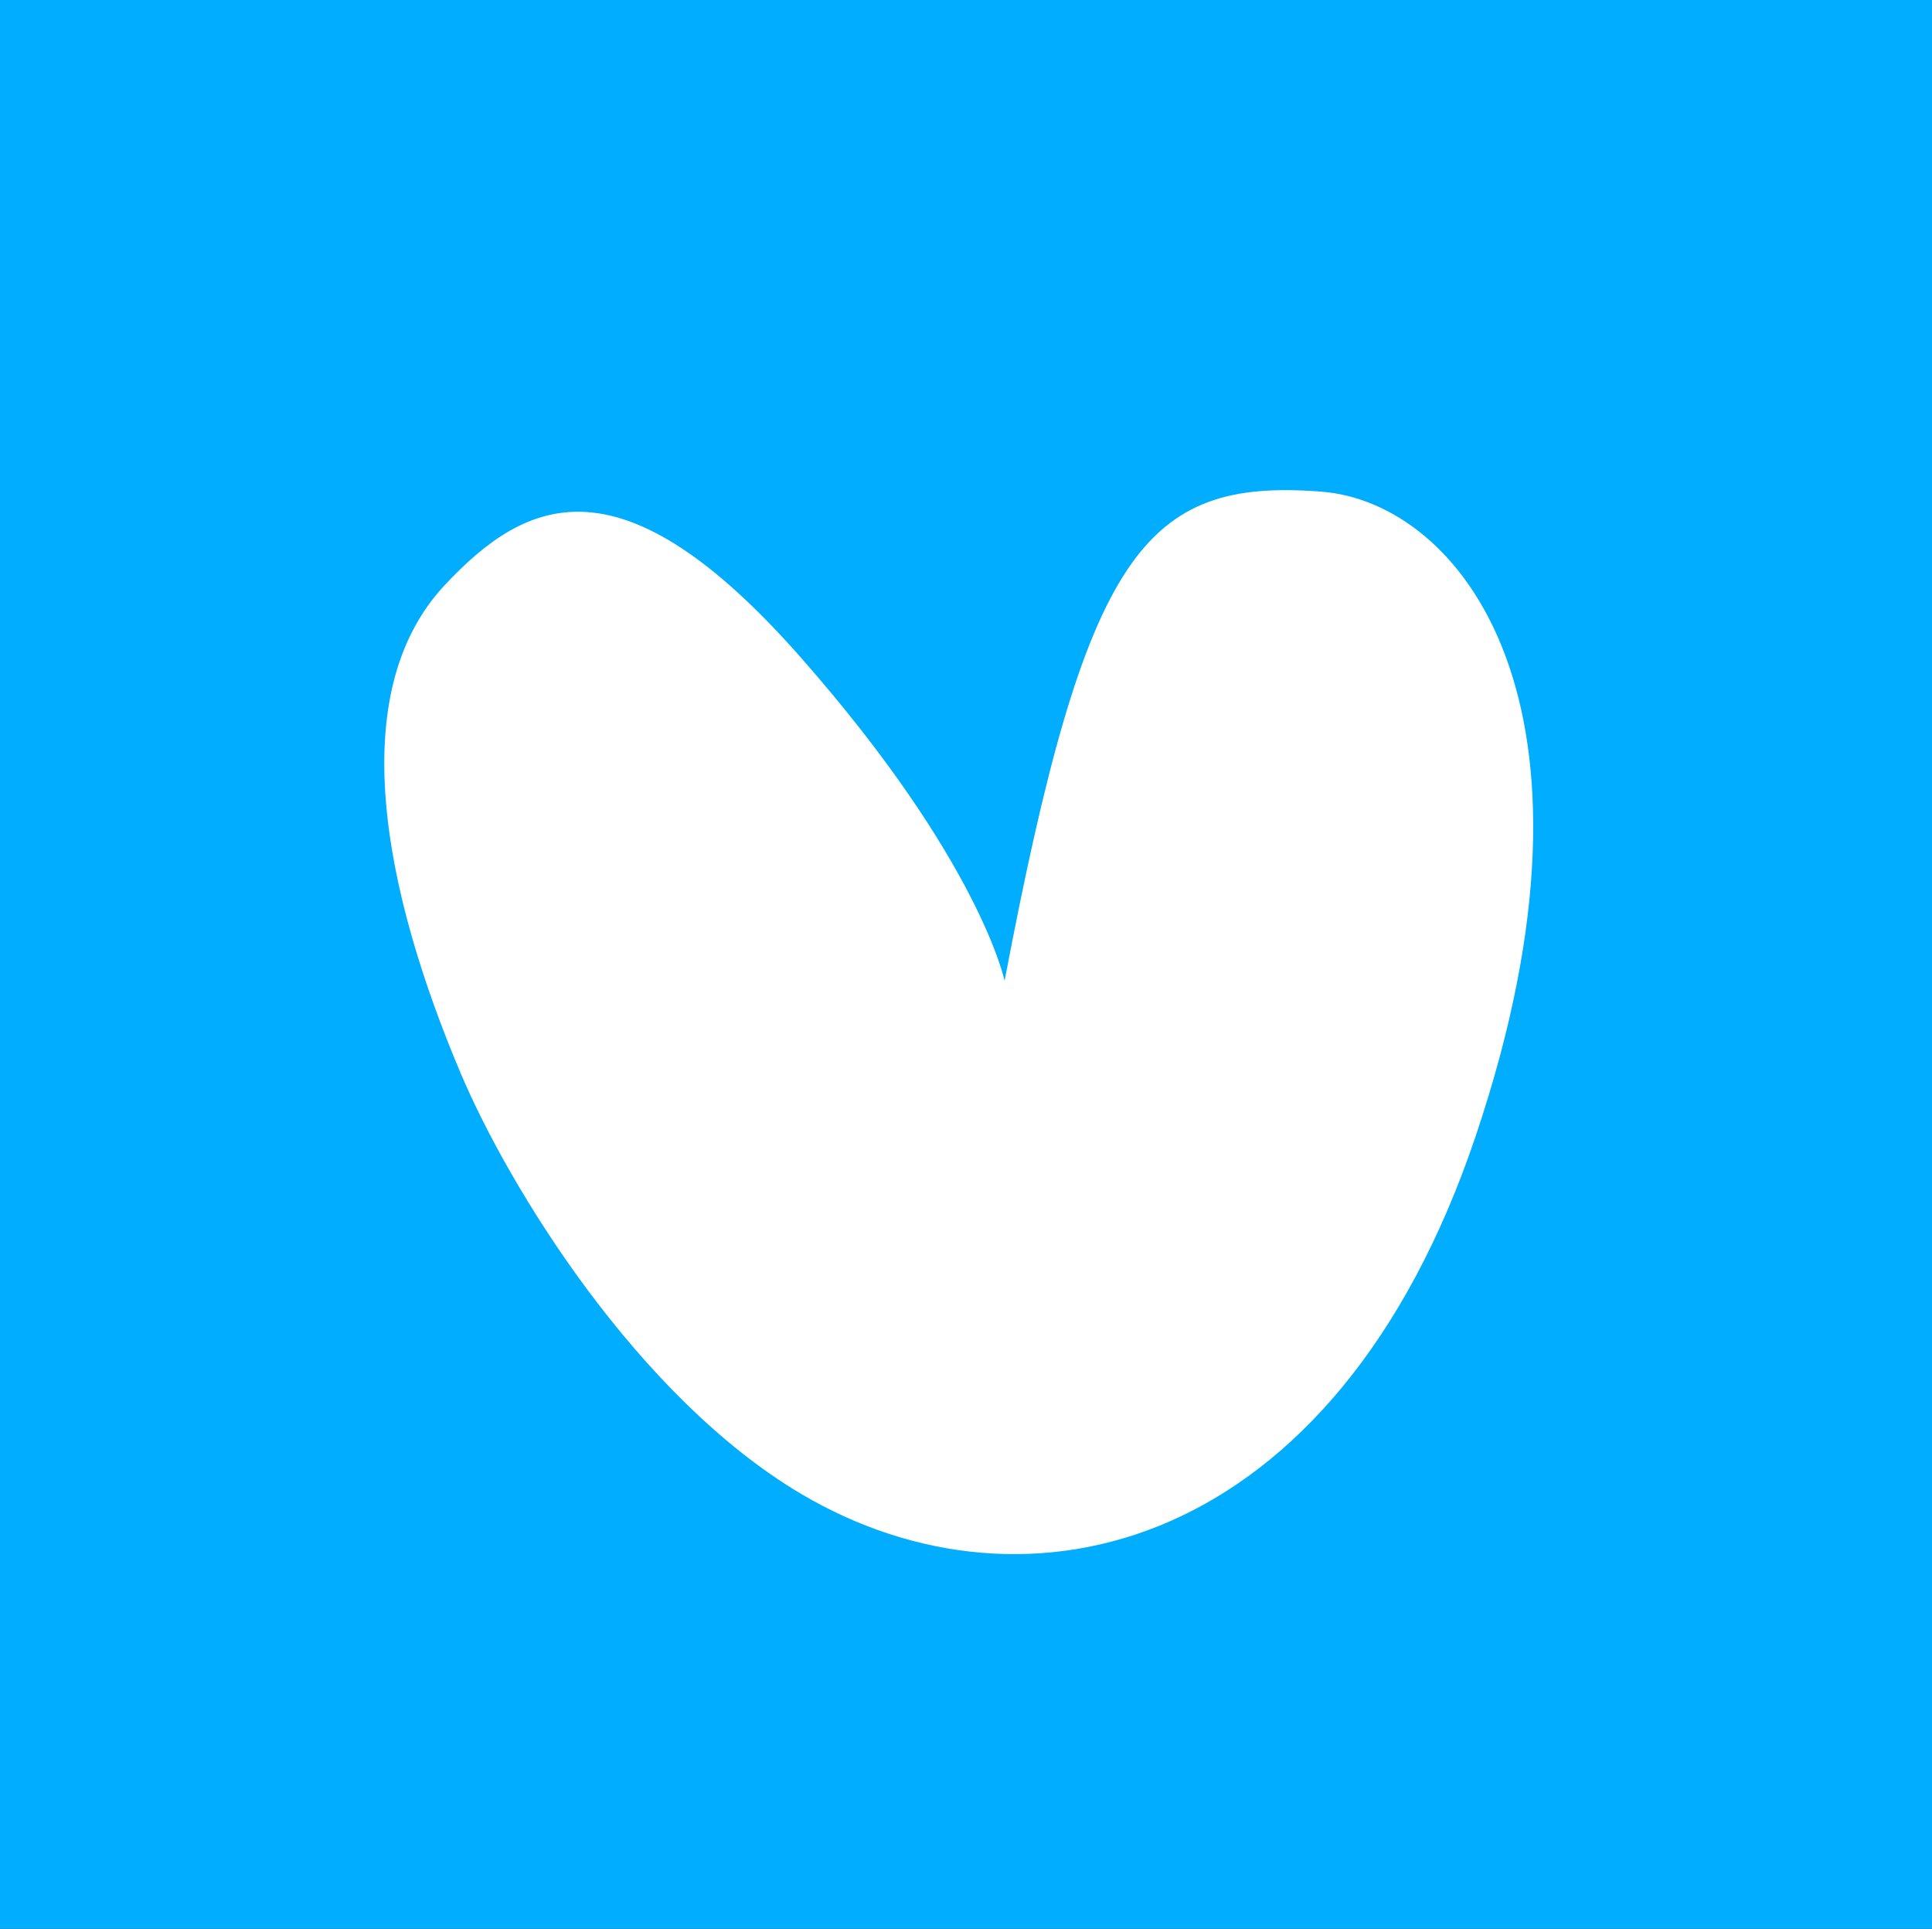 <svg width="577" height="576" viewBox="0 0 577 576" fill="none" xmlns="http://www.w3.org/2000/svg">
<rect x="0" y="0" width="577" height="576" fill="#333333" stroke="none"/>
<g clip-path="url(#clip0_952_19025)">
<g clip-path="url(#clip1_952_19025)">
<path d="M719.836 -143.336C432.279 -143.336 144.721 -143.336 -142.836 -143.336L-142.836 719.336L719.836 719.336C719.836 431.779 719.836 144.221 719.836 -143.336Z" fill="#00ADFF"/>
</g>
<path d="M300.027 292.904C324.312 164.909 341.603 142.712 394.617 146.823C436.068 150.038 484.265 209.87 440.761 339.153C398.853 463.772 306.385 485.923 239.197 446.101C190.478 417.201 152.068 354.799 137.526 320.377C114.639 266.258 102.612 207.108 132.74 174.834C157.406 148.388 185.754 135.642 239.197 196.387C292.641 257.132 300.027 292.904 300.027 292.904Z" fill="white"/>
</g>
<defs>
<clipPath id="clip0_952_19025">
<rect width="862.673" height="862.673" fill="white" transform="translate(-142.836 -143.336)"/>
</clipPath>
<clipPath id="clip1_952_19025">
<rect width="862.673" height="862.673" fill="white" transform="translate(-142.836 -143.336)"/>
</clipPath>
</defs>
</svg>
